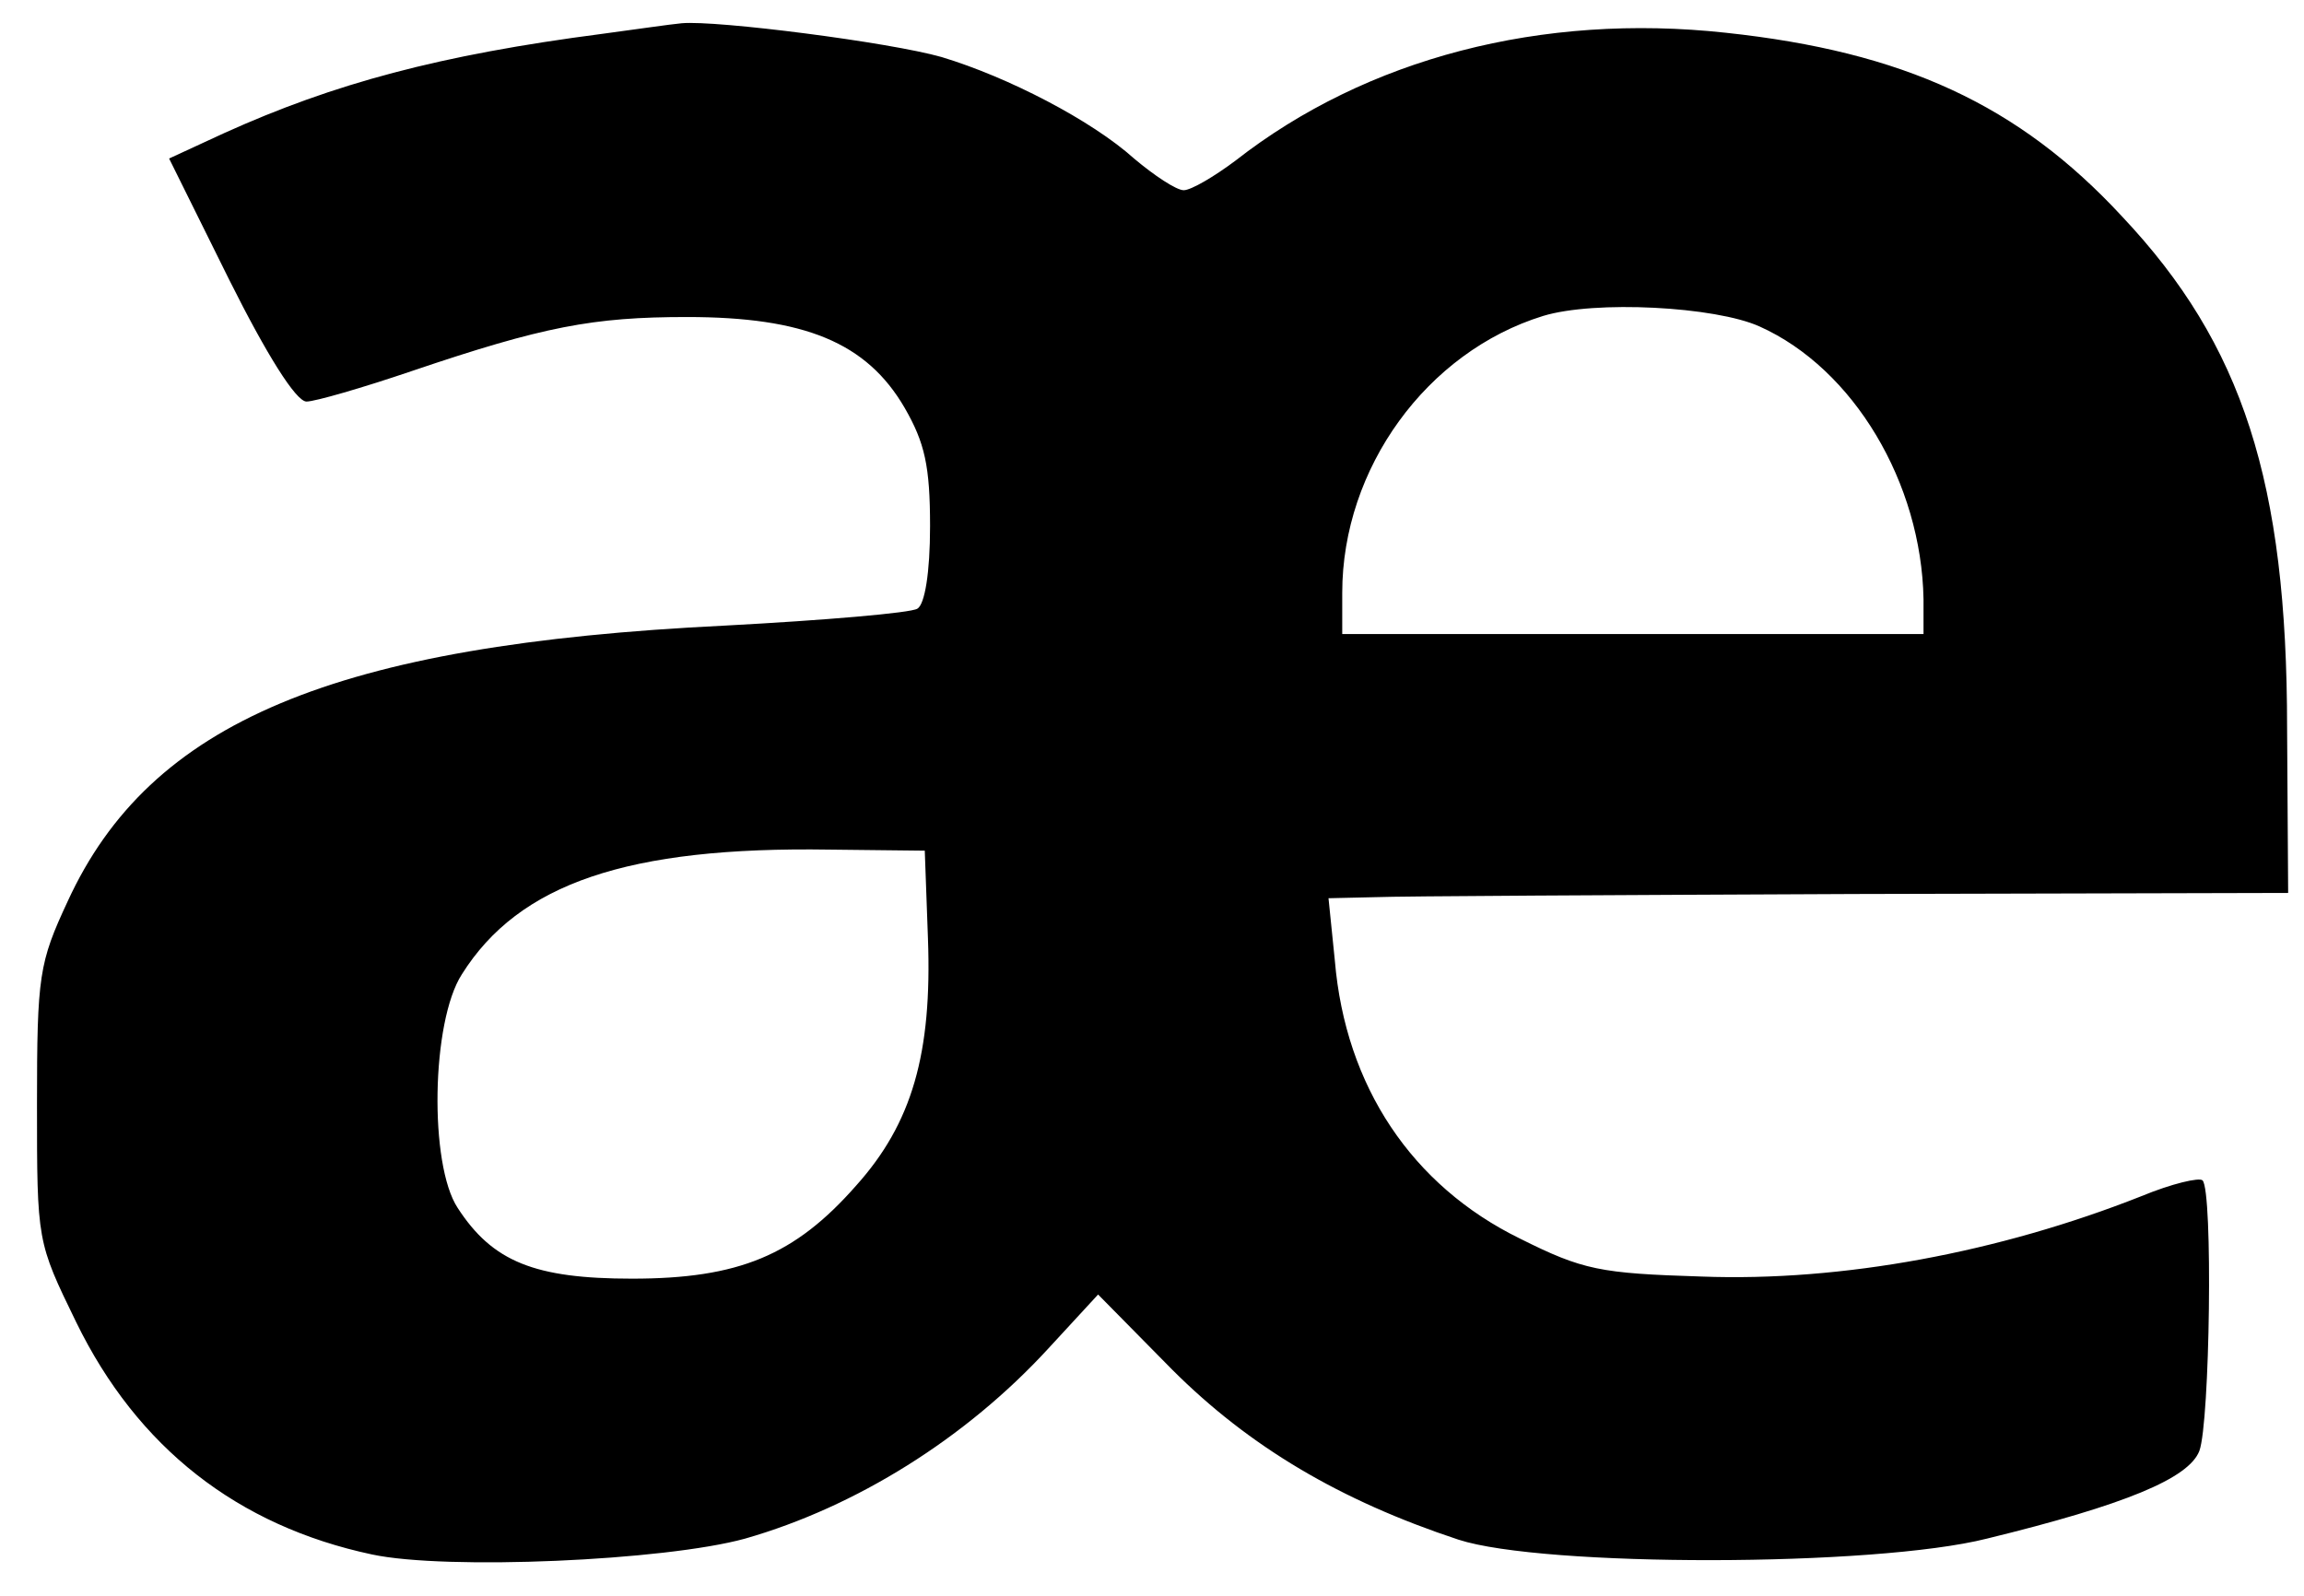 <svg xmlns="http://www.w3.org/2000/svg" width="290.667" height="201.333" version="1.0" viewBox="0 0 218 151"><path d="M57,3.2c-15.4,2-25.4,4.7-35.8,9.4L16,15l5.7,11.5C25.2,33.5,28,38,29,38c.8,0,5.3-1.3,10-2.9C51.4,30.9,56.1,30,65,30c11.1,0,17,2.4,20.6,8.6,1.9,3.3,2.4,5.5,2.4,11.2,0,4.4-.5,7.4-1.2,7.8-.6.4-8.8,1.1-18.2,1.6-37,1.8-54.4,9.1-62.2,26.1-2.7,5.8-2.9,7-2.9,19.2,0,13,0,13,3.7,20.6,5.8,11.9,15.3,19.3,28,22,7,1.5,27.7.6,35.3-1.5,10.5-3,20.9-9.5,28.7-18l4.7-5.1,7,7.1c7.3,7.3,15.9,12.4,27.1,16.1,8,2.6,39.3,2.6,50-.1,13.1-3.2,19.1-5.7,20.1-8.3,1-2.7,1.3-24.6.3-25.6-.3-.3-2.9.3-5.8,1.5-13.4,5.3-28.3,8.1-41.6,7.6-9.6-.3-11.2-.6-17.2-3.6-10.2-5-16.5-14.4-17.5-26.3l-.6-5.9,4.4-.1c2.4-.1,22.9-.2,45.4-.3l41-.1-.1-15.6c0-23.3-4.2-36.3-15.6-48.4C191,9.9,180.1,4.9,163.3,3.1c-17.4-1.9-34,2.4-46.4,12.1-2,1.5-4.2,2.8-4.9,2.8-.7,0-2.8-1.4-4.7-3-4-3.6-11.9-7.7-18.2-9.6C84.2,4,67.8,1.9,64.5,2.2c-1.1.1-4.5.6-7.5,1zm109.5,27.7c8.9,4,15.3,14.8,15.5,25.8V60h-55v-3.9c0-11.8,8-22.8,19-26.2,4.9-1.5,16.3-.9,20.5,1zM87.8,88.8c.4,10.9-1.5,17.5-6.8,23.4-5.8,6.6-11.1,8.8-21.2,8.8-9.2,0-13.2-1.6-16.5-6.7-2.7-4.1-2.5-17.6.4-22.1,5.4-8.6,15.7-12.1,34.8-11.8l9,.1.3,8.3z"/></svg>